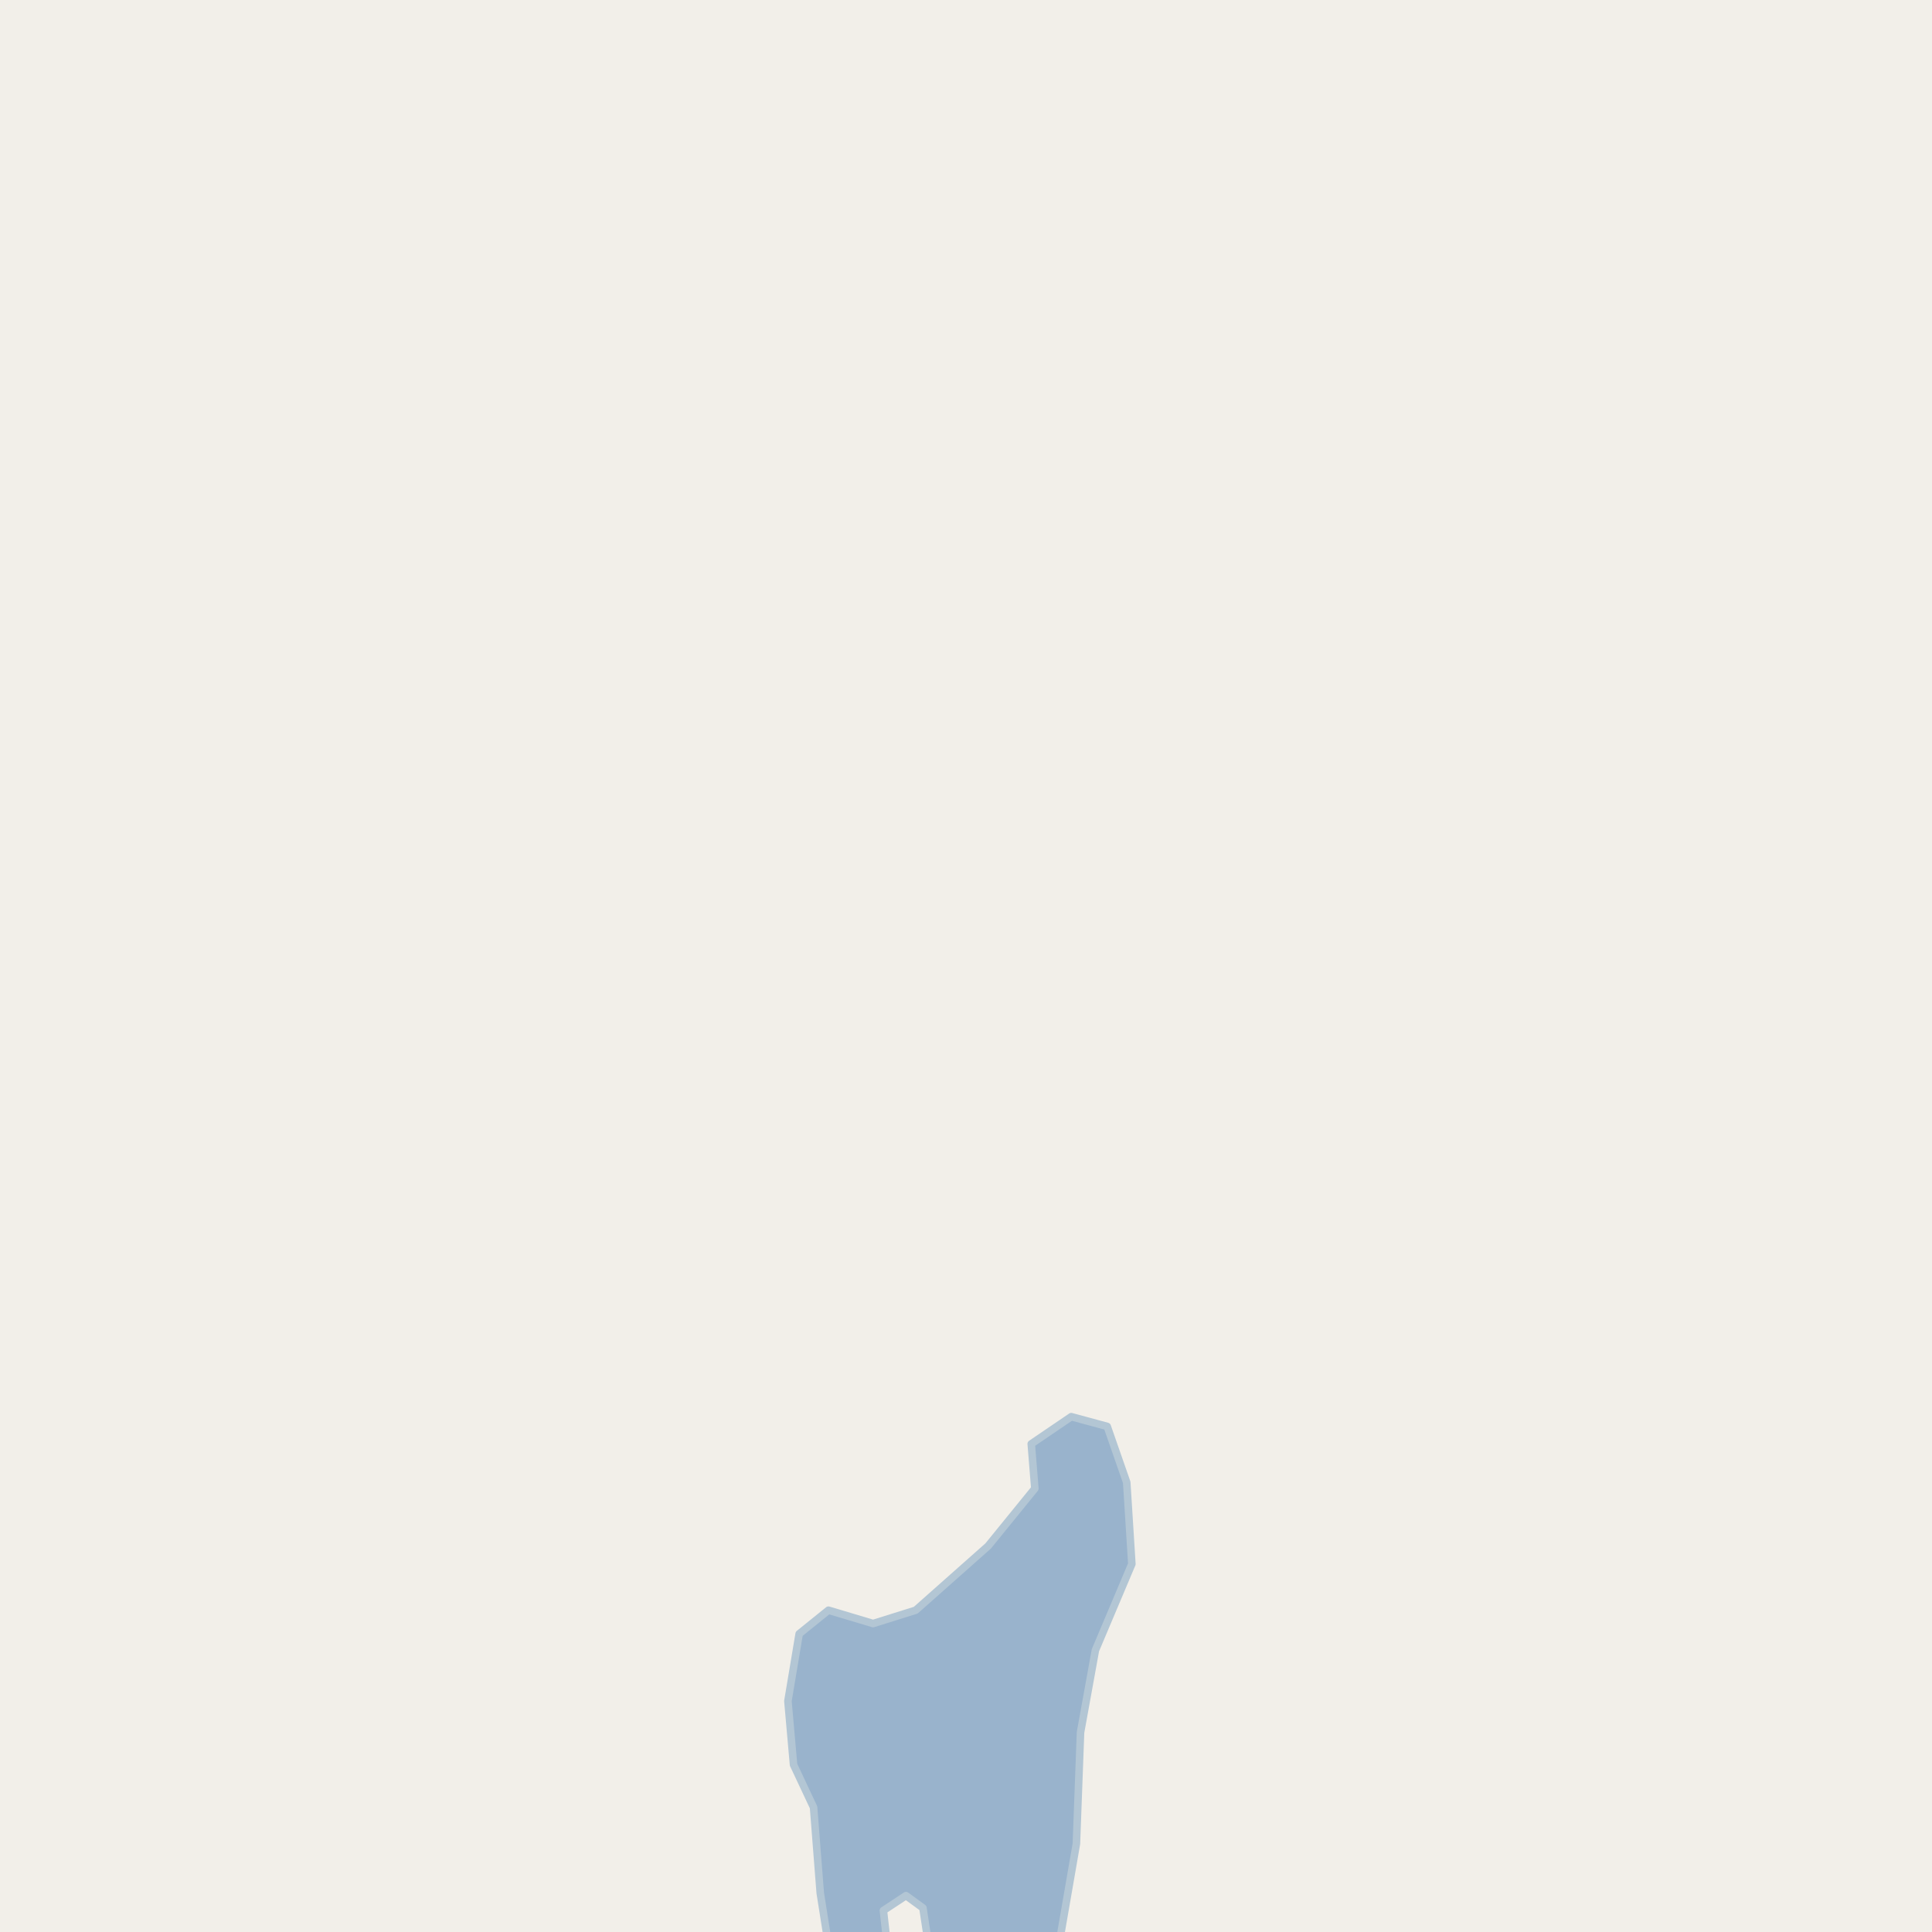 <?xml version="1.0" encoding="UTF-8"?>
<svg xmlns="http://www.w3.org/2000/svg" xmlns:xlink="http://www.w3.org/1999/xlink" width="256pt" height="256pt" viewBox="0 0 256 256" version="1.1">
<g id="surface2">
<rect x="0" y="0" width="256" height="256" style="fill:rgb(94.902%,93.725%,91.373%);fill-opacity:1;stroke:none;"/>
<path style=" stroke:none;fill-rule:evenodd;fill:rgb(60%,70.196%,80%);fill-opacity:1;" d="M 105.148 233.836 L 107.801 239.48 L 108.688 250.84 L 109.84 258.117 L 110.535 259 L 139.48 259 L 140.52 256.484 L 142.629 244.312 L 143.176 229.551 L 145.148 218.664 L 149.977 207.238 L 149.297 196.422 L 146.711 189.008 L 141.949 187.715 L 136.645 191.32 L 137.121 197.238 L 130.93 204.855 L 121.34 213.359 L 115.691 215.129 L 109.773 213.359 L 105.895 216.488 L 104.402 225.398 Z M 120.047 251.18 L 122.293 252.812 L 122.902 256.828 L 121.219 259 L 118.82 259 L 117.598 258.051 L 117.055 253.152 Z M 120.047 251.18 "/>
<path style="fill:none;stroke-width:1;stroke-linecap:round;stroke-linejoin:round;stroke:rgb(70.196%,77.647%,83.137%);stroke-opacity:1;stroke-miterlimit:10;" d="M 105.148 233.836 L 107.801 239.48 L 108.688 250.84 L 109.84 258.117 L 110.535 259 L 139.48 259 L 140.52 256.484 L 142.629 244.312 L 143.176 229.551 L 145.148 218.664 L 149.977 207.238 L 149.297 196.422 L 146.711 189.008 L 141.949 187.715 L 136.645 191.32 L 137.121 197.238 L 130.93 204.855 L 121.34 213.359 L 115.691 215.129 L 109.773 213.359 L 105.895 216.488 L 104.402 225.398 L 105.148 233.836 M 120.047 251.18 L 122.293 252.812 L 122.902 256.828 L 121.219 259 L 118.82 259 L 117.598 258.051 L 117.055 253.152 L 120.047 251.18 "/>
</g>
</svg>

